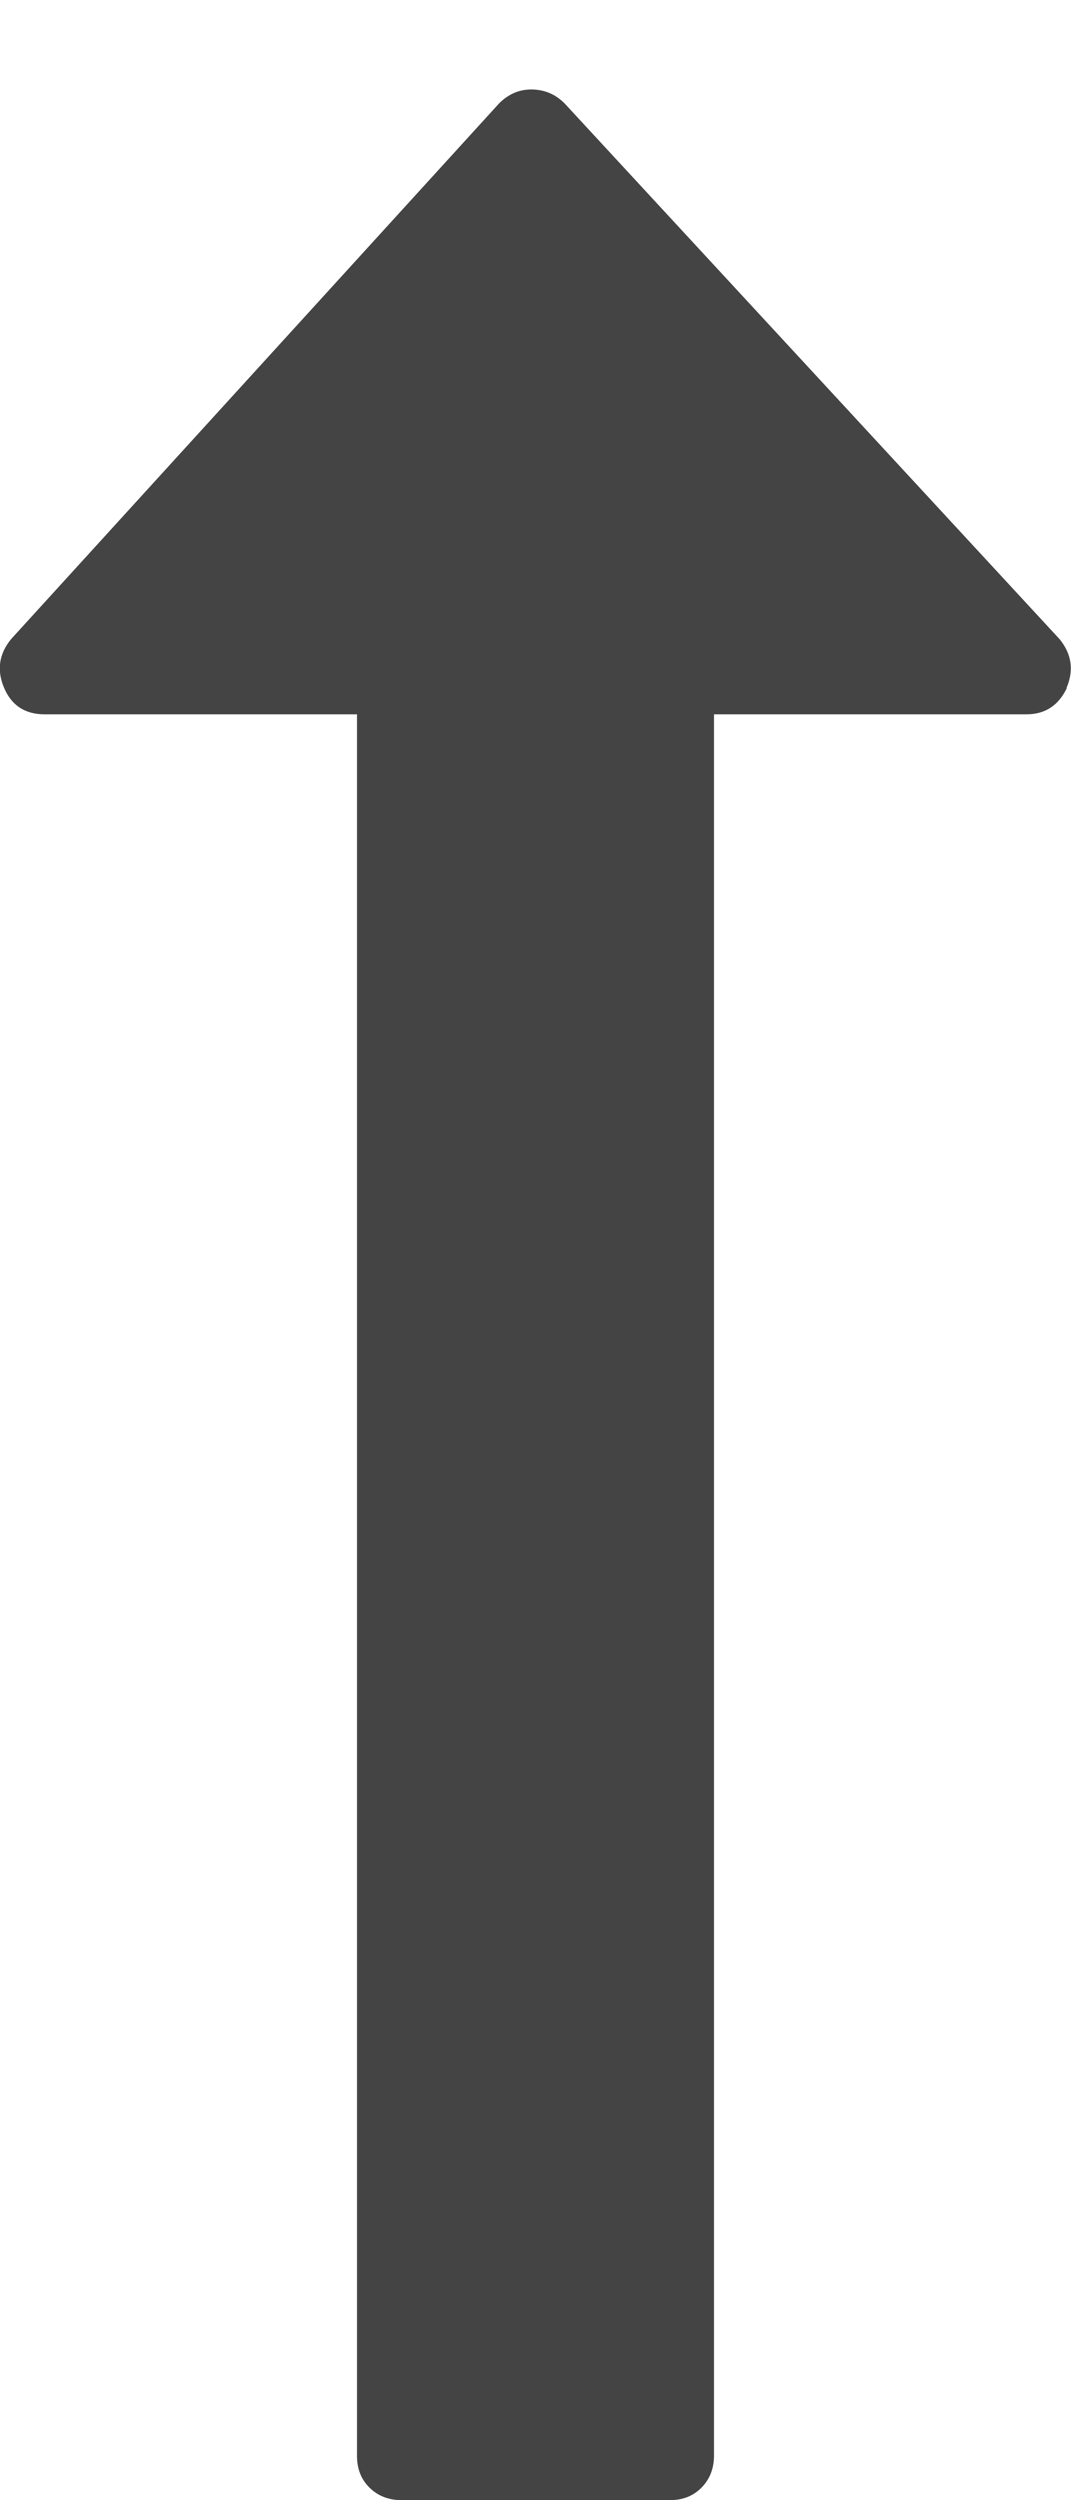 <?xml version="1.0" encoding="utf-8"?>
<!-- Generated by IcoMoon.io -->
<!DOCTYPE svg PUBLIC "-//W3C//DTD SVG 1.1//EN" "http://www.w3.org/Graphics/SVG/1.1/DTD/svg11.dtd">
<svg version="1.1" xmlns="http://www.w3.org/2000/svg" xmlns:xlink="http://www.w3.org/1999/xlink" width="6" height="14" viewBox="0 0 6 14">
<path fill="#444444" d="M5.977 3.852q-0.070 0.148-0.227 0.148h-1.75v9.75q0 0.109-0.070 0.18t-0.18 0.070h-1.5q-0.109 0-0.18-0.070t-0.070-0.18v-9.75h-1.75q-0.164 0-0.227-0.148t0.039-0.273l2.734-3q0.078-0.078 0.18-0.078 0.109 0 0.187 0.078l2.773 3q0.102 0.125 0.039 0.273z"></path>
</svg>
